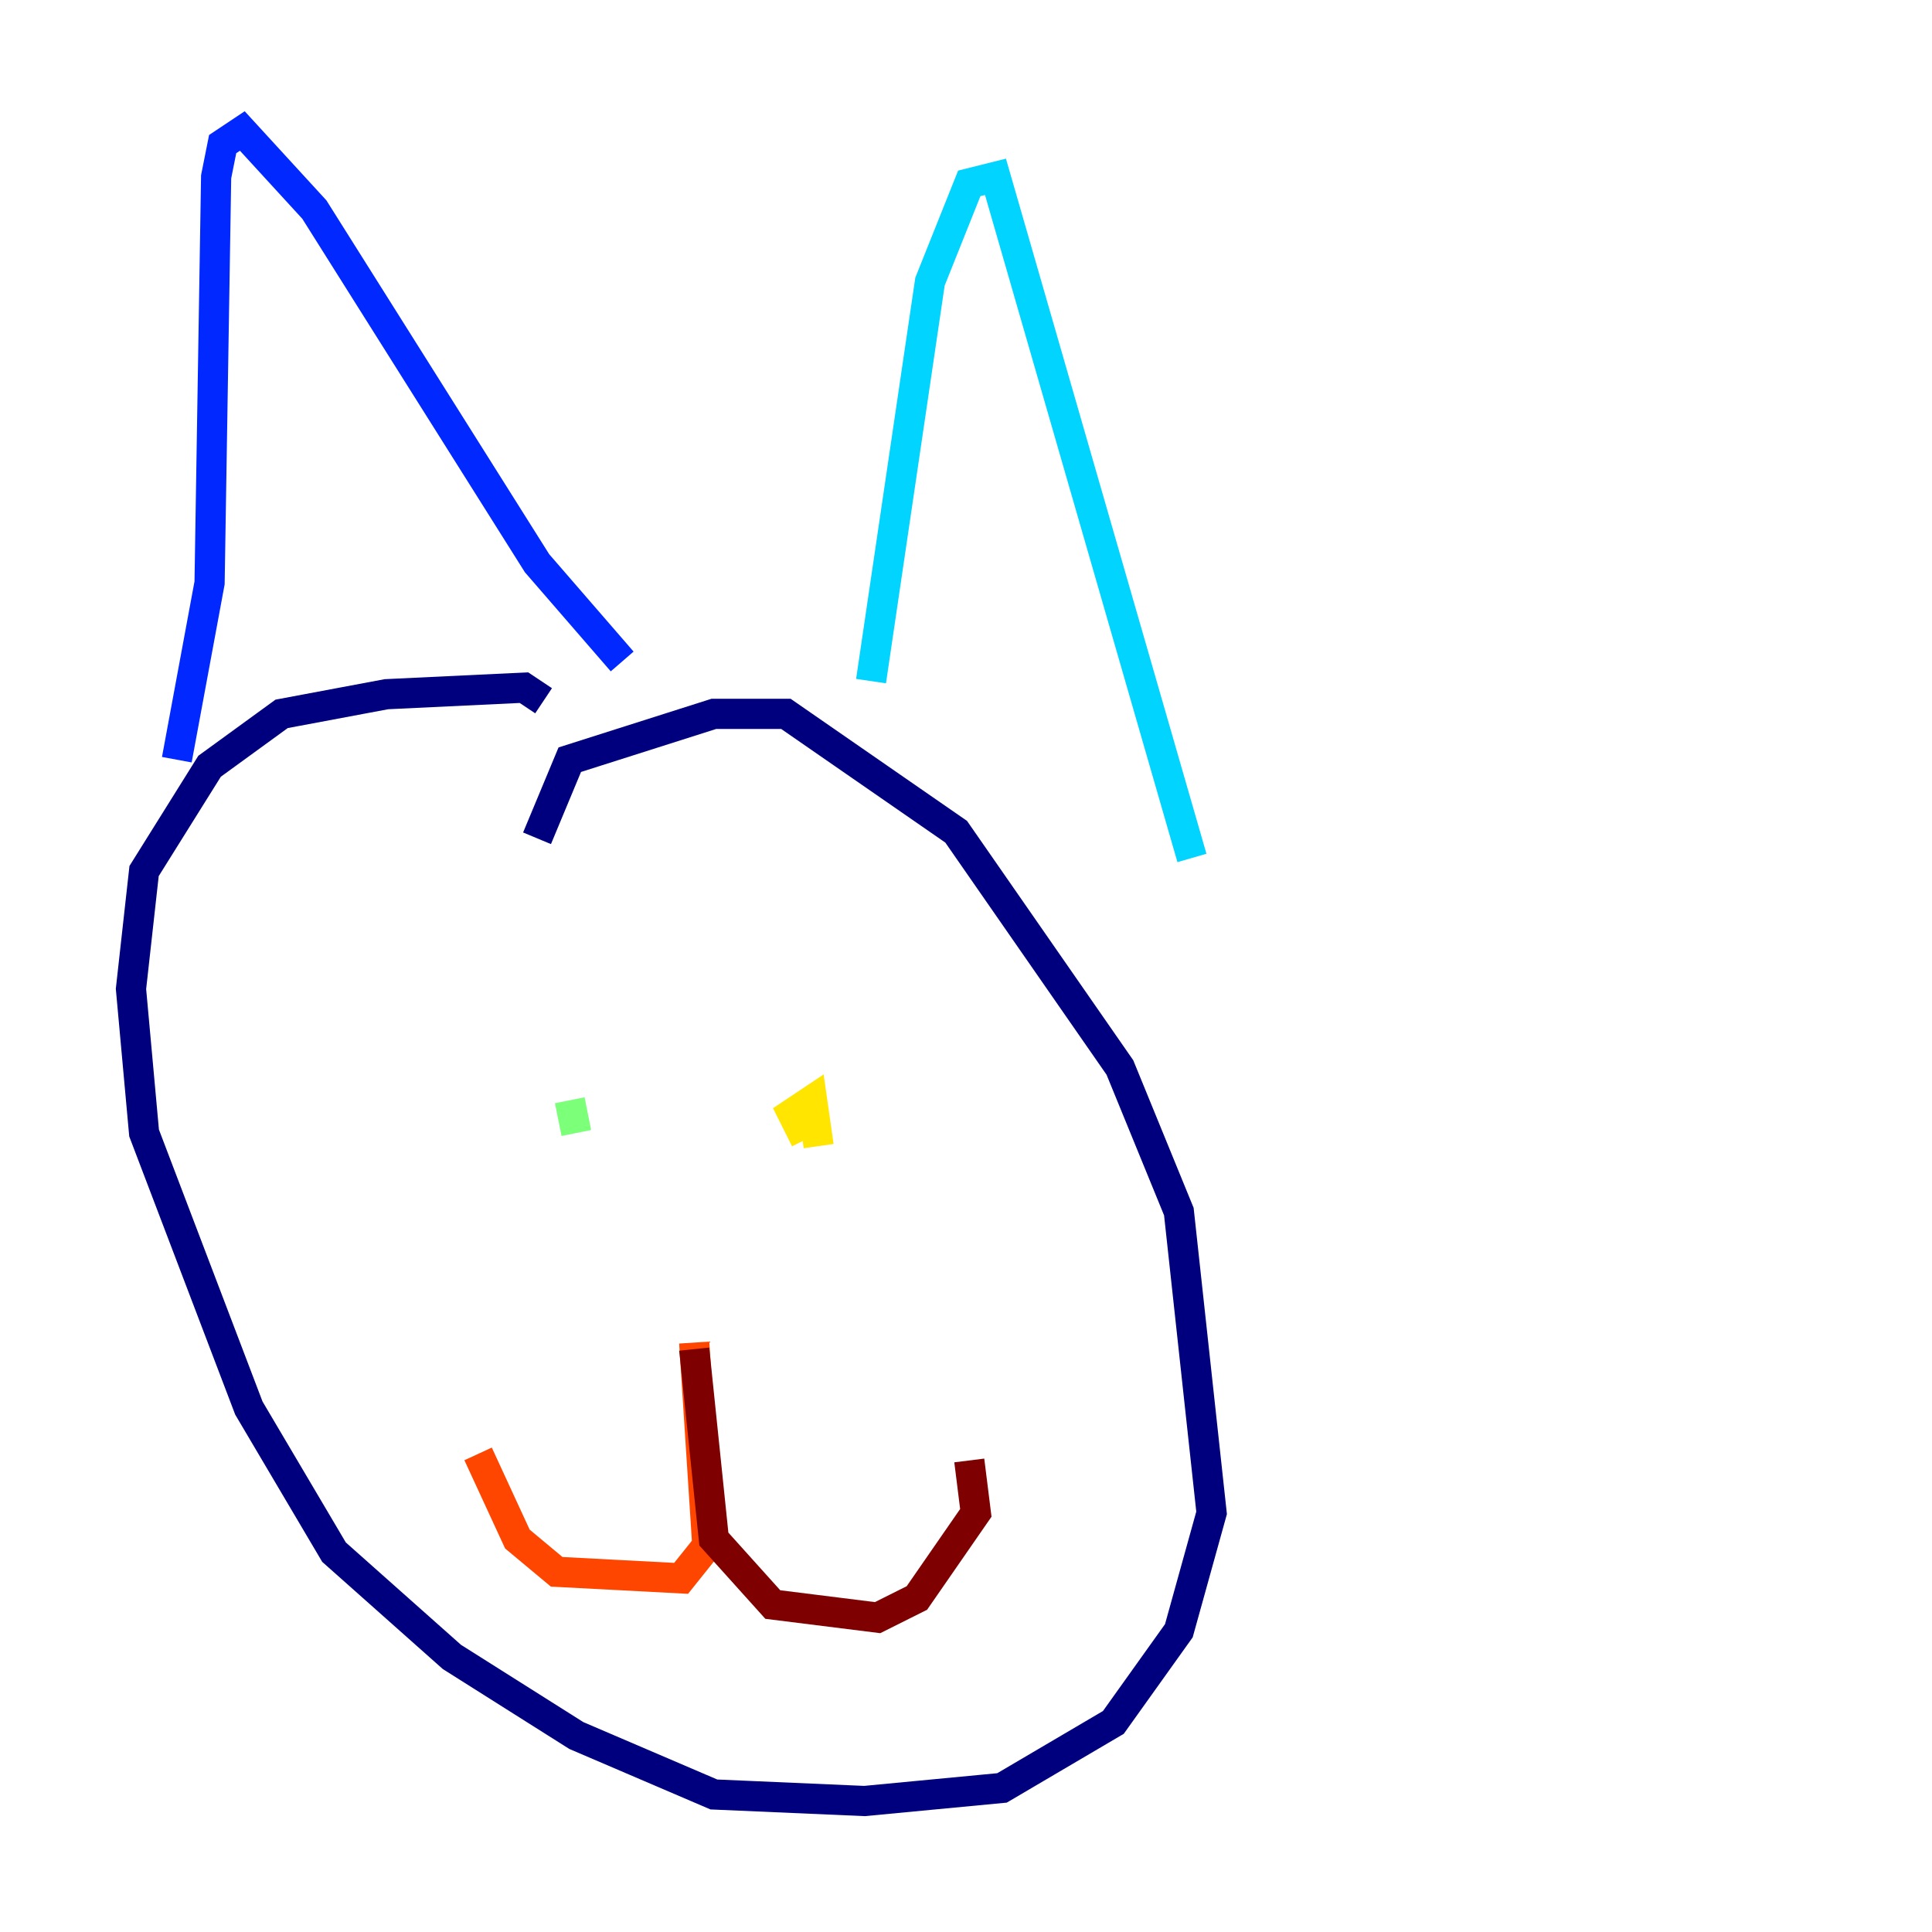 <?xml version="1.0" encoding="utf-8" ?>
<svg baseProfile="tiny" height="128" version="1.2" viewBox="0,0,128,128" width="128" xmlns="http://www.w3.org/2000/svg" xmlns:ev="http://www.w3.org/2001/xml-events" xmlns:xlink="http://www.w3.org/1999/xlink"><defs /><polyline fill="none" points="35.58,55.539 37.749,50.332 47.295,47.295 52.068,47.295 63.349,55.105 74.197,70.725 78.102,80.271 80.271,100.231 78.102,108.041 73.763,114.115 66.386,118.454 57.275,119.322 47.295,118.888 38.183,114.983 29.939,109.776 22.129,102.834 16.488,93.288 9.546,75.064 8.678,65.519 9.546,57.709 13.885,50.766 18.658,47.295 25.6,45.993 34.712,45.559 36.014,46.427" stroke="#00007f" stroke-width="2" /><polyline fill="none" points="11.715,50.332 13.885,38.617 14.319,11.715 14.752,9.546 16.054,8.678 20.827,13.885 35.58,37.315 41.22,43.824" stroke="#0028ff" stroke-width="2" /><polyline fill="none" points="57.709,45.125 61.614,18.658 64.217,12.149 65.953,11.715 78.969,56.841" stroke="#00d4ff" stroke-width="2" /><polyline fill="none" points="38.183,75.064 37.749,72.895" stroke="#7cff79" stroke-width="2" /><polyline fill="none" points="53.37,75.498 52.502,73.763 53.803,72.895 54.237,75.932" stroke="#ffe500" stroke-width="2" /><polyline fill="none" points="45.993,88.949 46.861,102.4 45.125,104.57 36.881,104.136 34.278,101.966 31.675,96.325" stroke="#ff4600" stroke-width="2" /><polyline fill="none" points="45.993,89.383 47.295,101.966 51.2,106.305 58.142,107.173 60.746,105.871 64.651,100.231 64.217,96.759" stroke="#7f0000" stroke-width="2" /></svg>